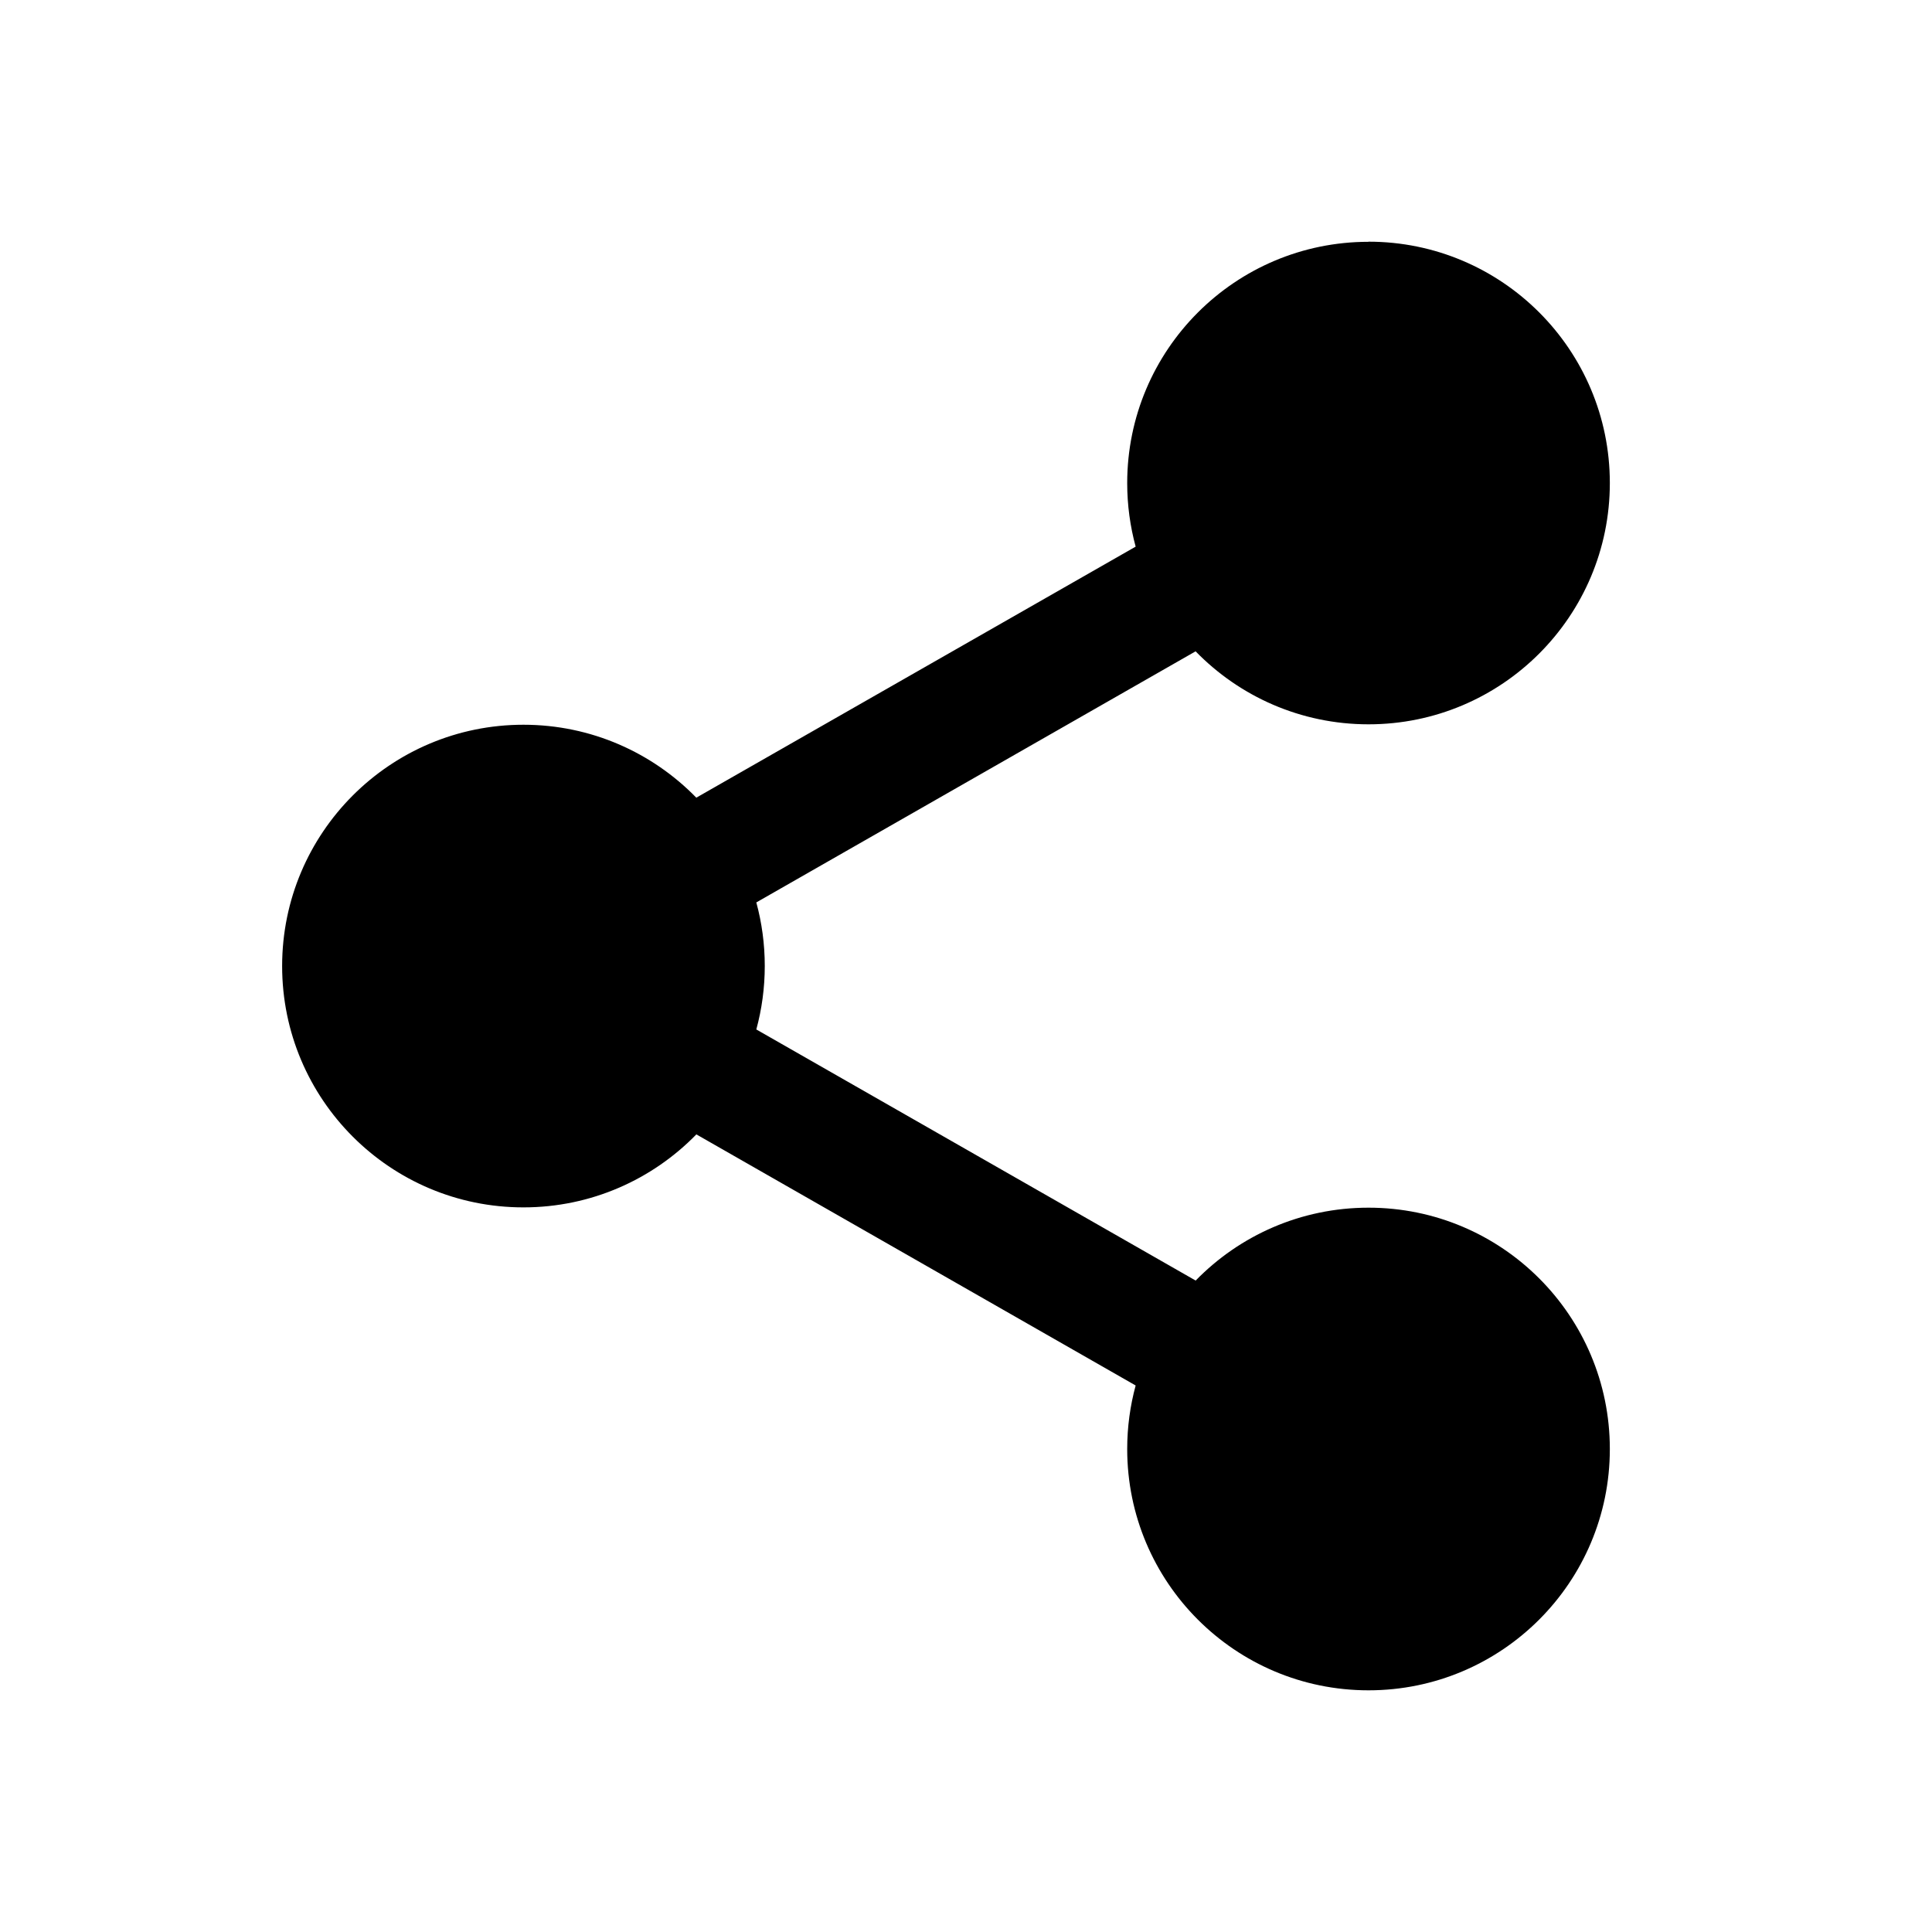 <!-- Generated by IcoMoon.io -->
<svg version="1.1" xmlns="http://www.w3.org/2000/svg" width="32" height="32" viewBox="0 0 32 32">
<title>share-android-filled</title>
<path d="M22.667 4.003c2.208 0 3.997 1.79 3.997 3.997s-1.79 3.997-3.997 3.997c-1.123 0-2.138-0.463-2.864-1.209l-7.276 4.159c0.091 0.335 0.14 0.688 0.14 1.052s-0.049 0.717-0.14 1.052l7.277 4.159c0.726-0.745 1.741-1.207 2.863-1.207 2.208 0 3.997 1.79 3.997 3.997s-1.79 3.997-3.997 3.997c-2.208 0-3.997-1.79-3.997-3.997 0-0.364 0.049-0.717 0.14-1.052l-7.276-4.159c-0.726 0.745-1.741 1.209-2.864 1.209-2.208 0-3.997-1.79-3.997-3.997s1.79-3.997 3.997-3.997c1.122 0 2.137 0.463 2.863 1.208l7.277-4.158c-0.091-0.335-0.14-0.688-0.14-1.052 0-2.208 1.79-3.997 3.997-3.997z"></path>
</svg>
